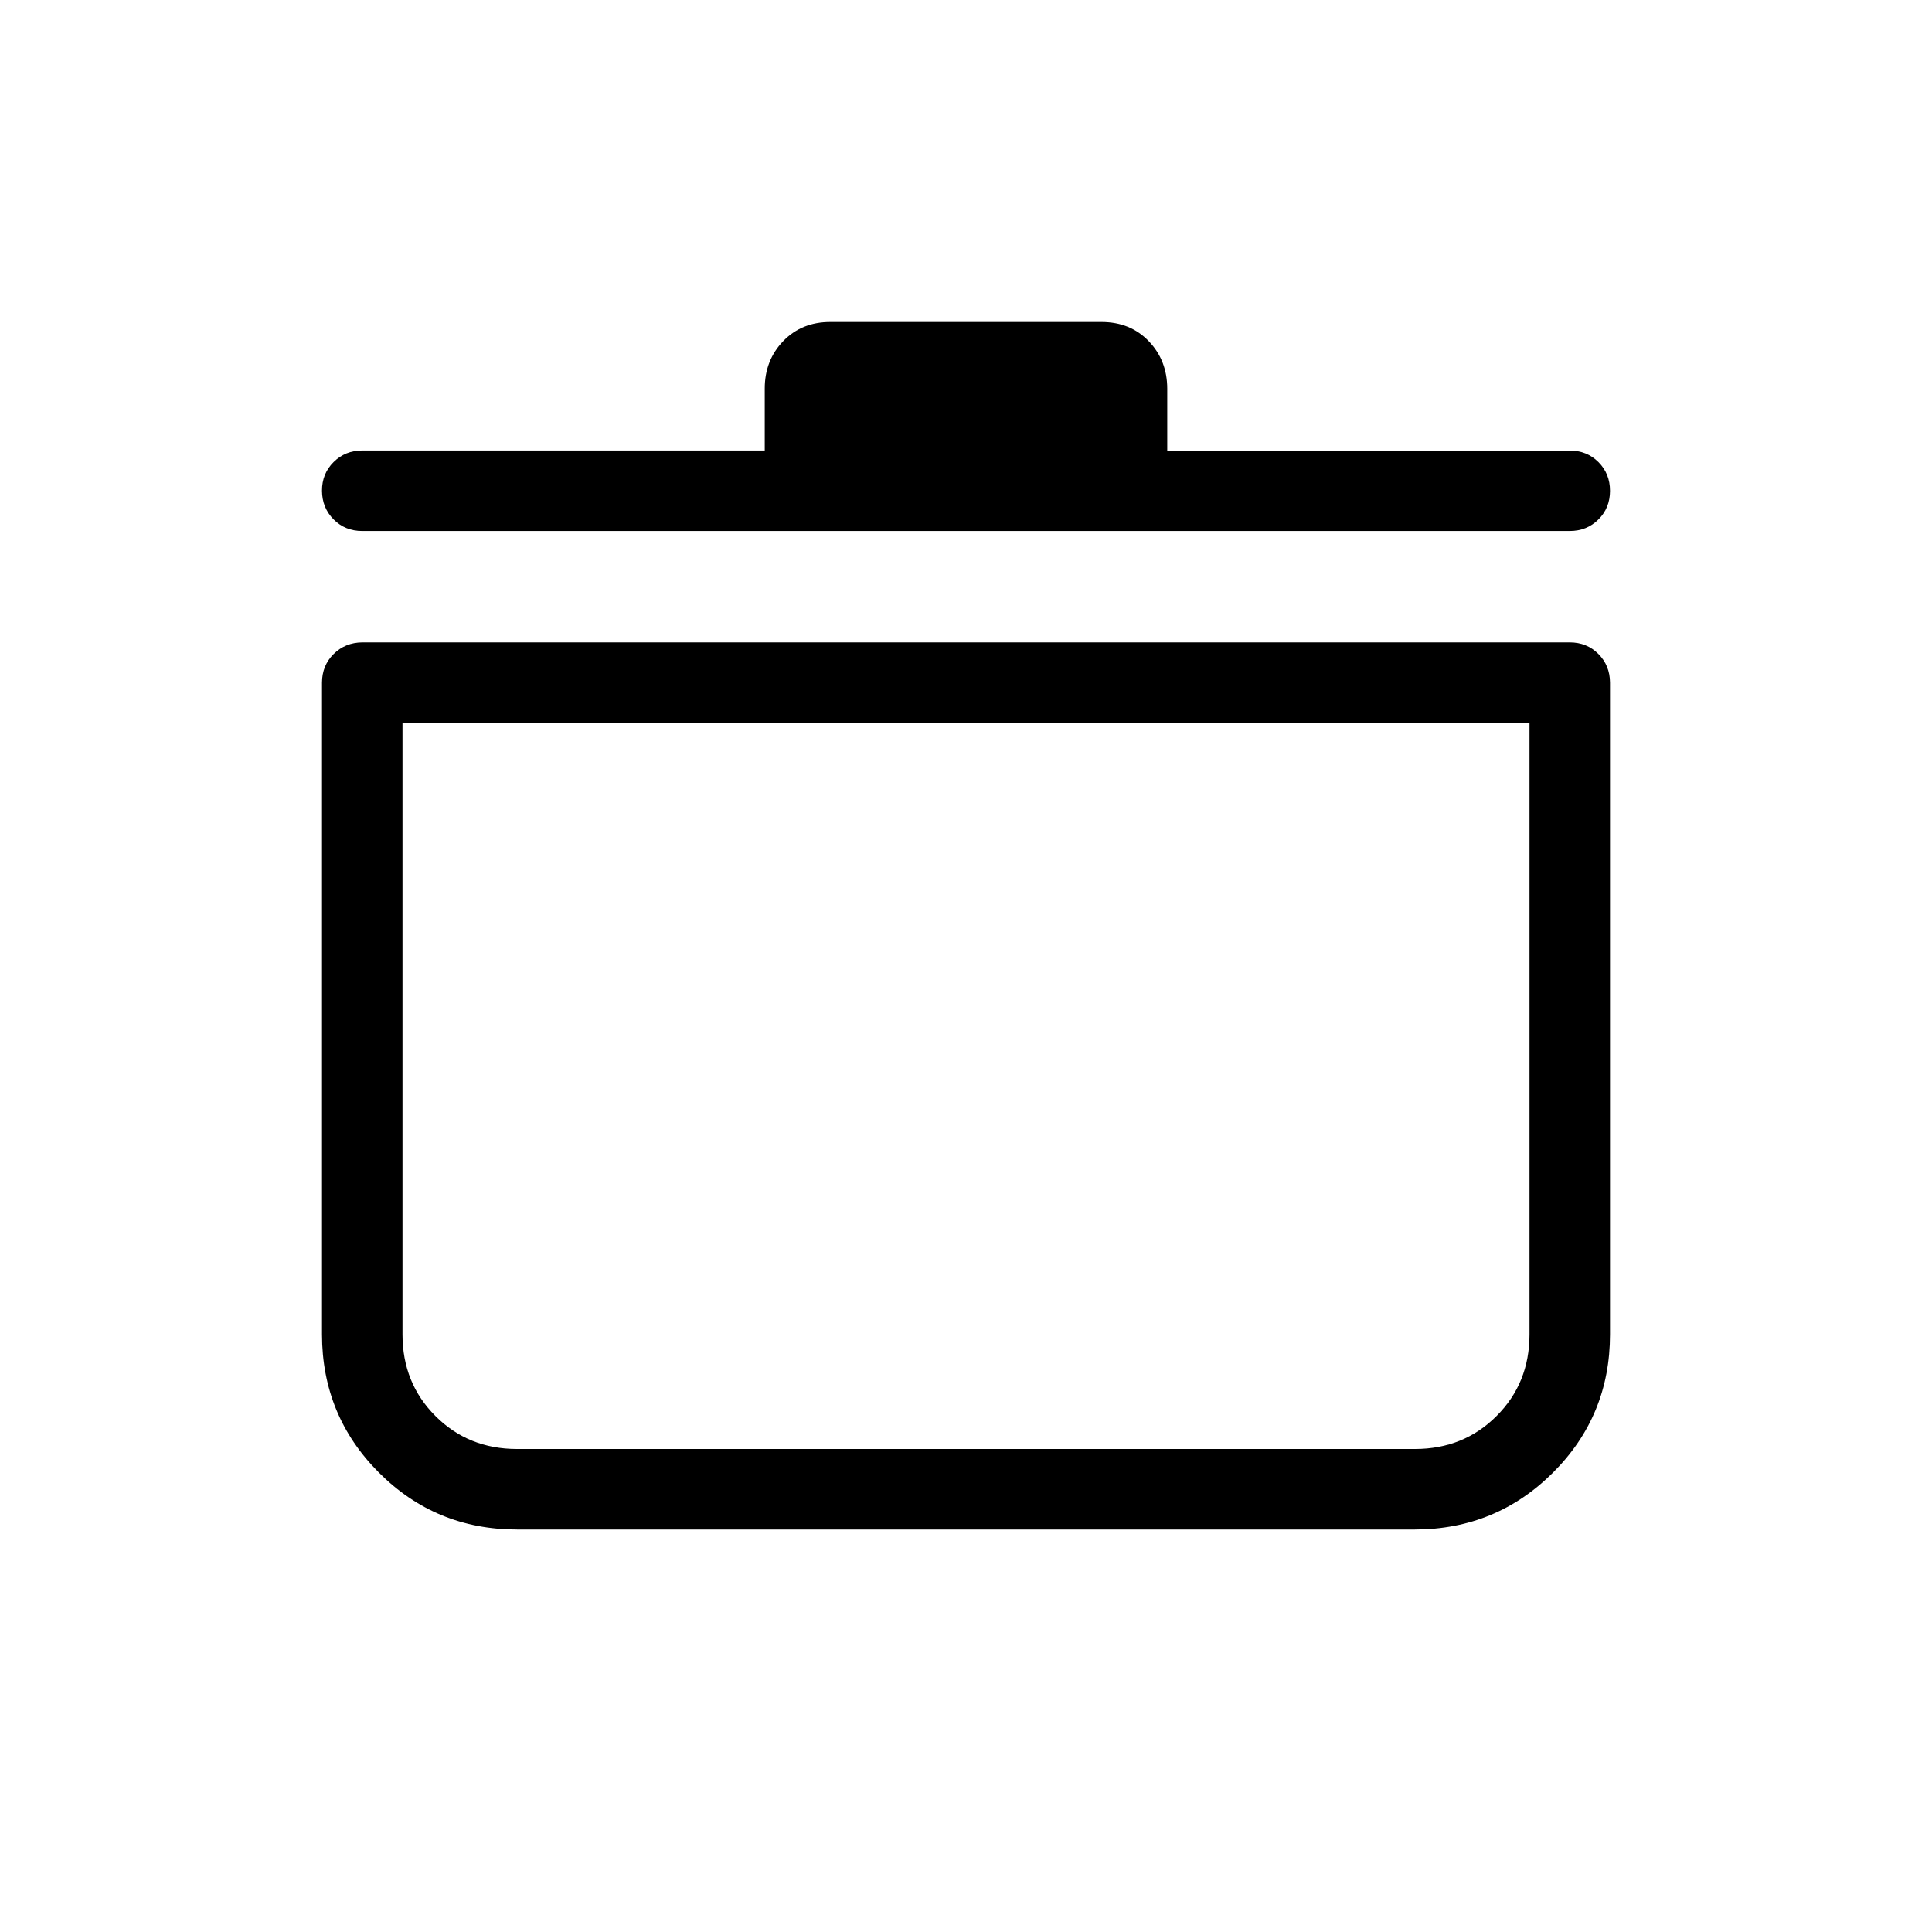 <svg xmlns="http://www.w3.org/2000/svg" width="3em" height="3em" viewBox="0 0 24 24"><path fill="currentColor" d="M6.423 19q-1.01 0-1.716-.707T4 16.577V8.481q0-.213.144-.356T4.5 7.98h15q.213 0 .356.144T20 8.48v8.096q0 1.01-.707 1.716T17.577 19zM5 8.98v7.597q0 .605.41 1.014q.408.409 1.013.409h11.154q.605 0 1.014-.41q.409-.408.409-1.013V8.981zm4.5-3.384v-.769q0-.352.23-.59T10.317 4h3.366q.358 0 .587.238t.23.589v.77h5q.213 0 .356.143q.144.144.144.357t-.144.356t-.356.143h-15q-.213 0-.356-.144T4 6.096t.144-.356t.356-.144zm2.5 7.885"/></svg>